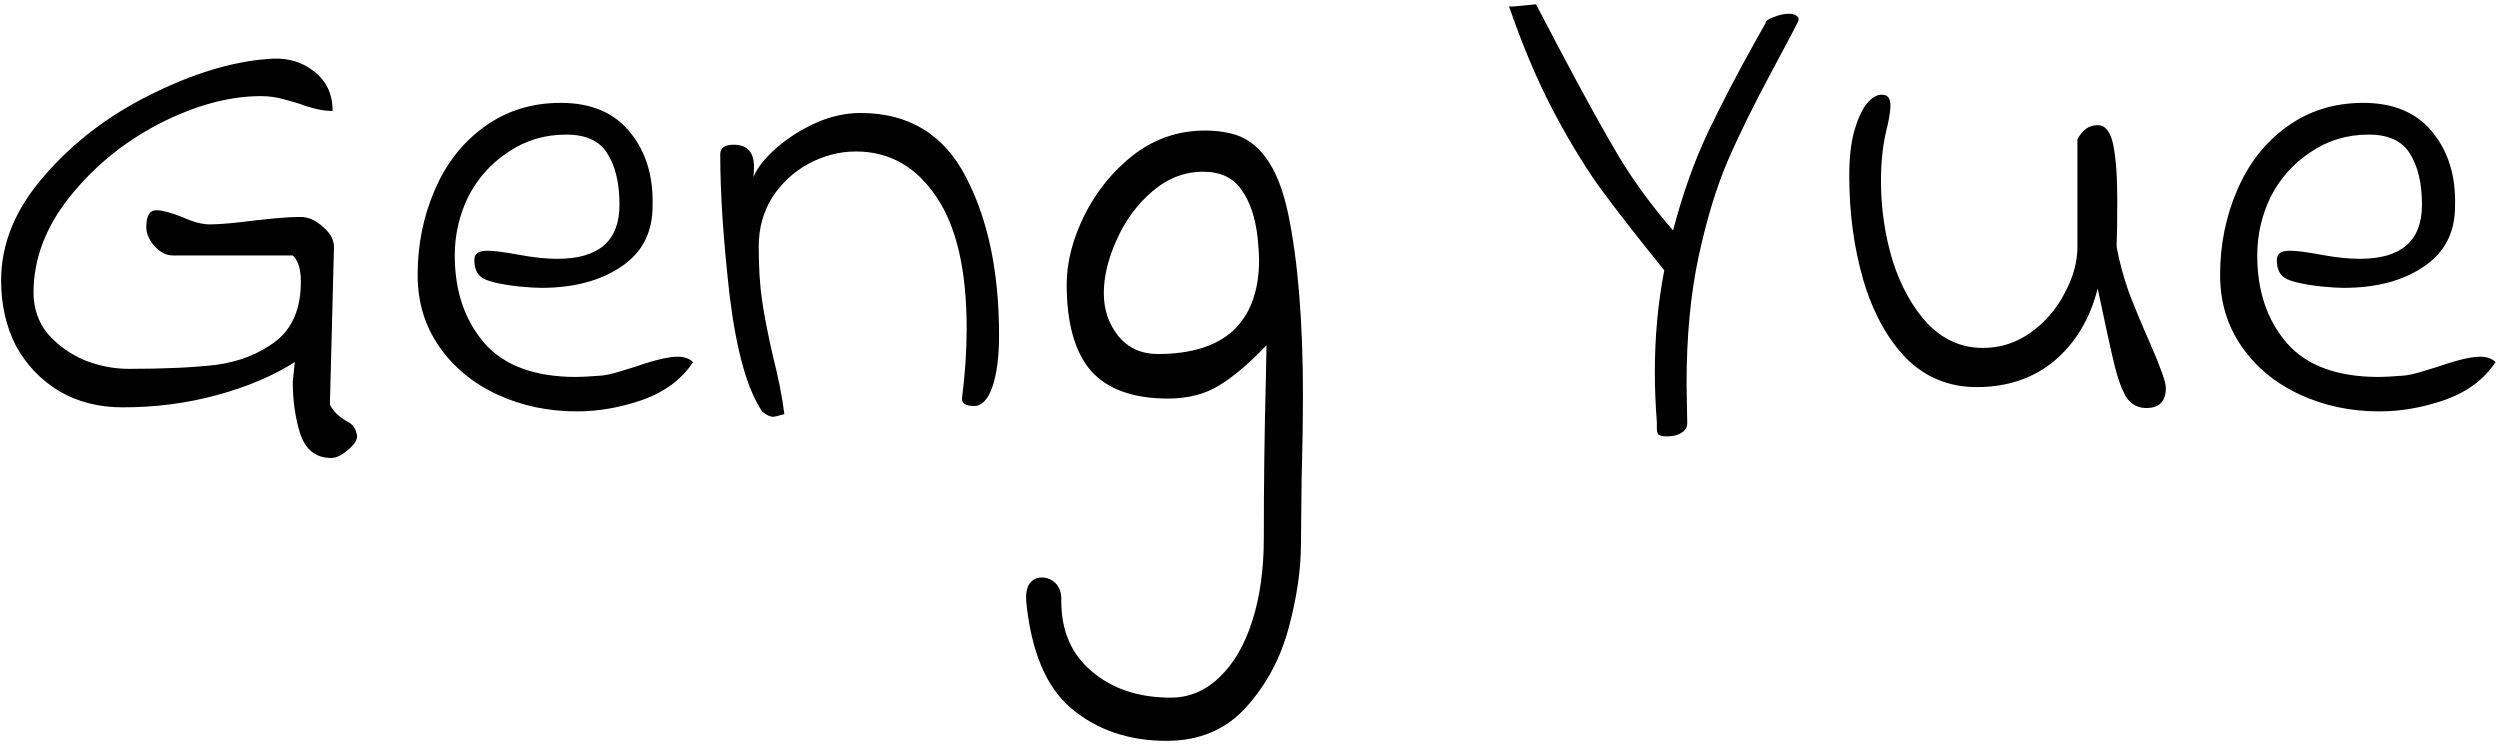 <svg width="474" height="141" viewBox="0 0 474 141" fill="none" xmlns="http://www.w3.org/2000/svg">
<path d="M62.804 86.832C59.903 86.832 57.941 85.296 56.916 82.224C55.978 79.237 55.508 75.952 55.508 72.368L55.892 68.656C51.711 71.301 46.762 73.392 41.044 74.928C35.413 76.464 29.482 77.232 23.253 77.232C18.73 77.232 14.719 76.208 11.22 74.16C7.722 72.027 4.991 69.168 3.029 65.584C1.151 61.915 0.212 57.776 0.212 53.168C0.212 46.171 2.943 39.557 8.405 33.328C13.866 27.013 20.564 21.893 28.5 17.968C36.522 13.957 43.946 11.696 50.773 11.184C54.186 10.843 57.087 11.611 59.477 13.488C61.866 15.28 63.06 17.797 63.06 21.04C61.269 21.04 59.135 20.571 56.66 19.632C56.319 19.547 55.423 19.291 53.972 18.864C52.522 18.437 51.029 18.224 49.492 18.224C43.434 18.224 36.991 19.973 30.165 23.472C23.423 26.971 17.748 31.621 13.14 37.424C8.618 43.141 6.356 49.157 6.356 55.472C6.356 58.459 7.253 61.061 9.044 63.28C10.922 65.413 13.226 67.077 15.957 68.272C18.773 69.381 21.588 69.936 24.404 69.936C31.146 69.936 36.693 69.68 41.044 69.168C45.397 68.571 49.151 67.077 52.309 64.688C55.466 62.213 57.044 58.459 57.044 53.424C57.044 51.035 56.532 49.371 55.508 48.432H32.724C31.53 48.432 30.378 47.835 29.268 46.64C28.244 45.445 27.733 44.251 27.733 43.056C27.733 40.923 28.372 39.856 29.652 39.856C30.677 39.856 32.298 40.283 34.517 41.136C36.565 42.075 38.314 42.544 39.764 42.544C41.642 42.544 44.543 42.288 48.468 41.776C49.151 41.691 50.389 41.563 52.181 41.392C53.972 41.221 55.594 41.136 57.044 41.136C58.495 41.136 59.903 41.776 61.269 43.056C62.719 44.251 63.402 45.616 63.316 47.152L62.548 76.72C63.146 77.915 64.17 78.939 65.621 79.792C66.132 80.048 66.559 80.347 66.9 80.688C67.242 81.115 67.455 81.541 67.54 81.968C67.967 82.907 67.54 83.931 66.26 85.04C64.981 86.235 63.828 86.832 62.804 86.832ZM109.391 78C103.929 78 98.894 76.933 94.287 74.8C89.678 72.667 86.009 69.637 83.278 65.712C80.548 61.787 79.183 57.264 79.183 52.144C79.183 46.427 80.249 41.093 82.382 36.144C84.516 31.109 87.63 27.099 91.727 24.112C95.908 21.04 100.772 19.504 106.319 19.504C112.121 19.504 116.516 21.381 119.503 25.136C122.489 28.805 123.897 33.456 123.727 39.088C123.727 44.123 121.721 47.963 117.711 50.608C113.785 53.253 108.751 54.576 102.607 54.576C101.668 54.576 100.26 54.491 98.382 54.32C95.311 53.979 93.135 53.509 91.855 52.912C90.575 52.315 89.934 51.12 89.934 49.328C89.934 48.731 90.105 48.304 90.447 48.048C90.788 47.707 91.471 47.536 92.495 47.536C93.604 47.536 95.567 47.792 98.382 48.304C101.113 48.816 103.545 49.072 105.679 49.072C113.529 49.072 117.455 45.659 117.455 38.832C117.455 34.736 116.687 31.493 115.151 29.104C113.7 26.715 111.097 25.52 107.343 25.52C103.247 25.52 99.577 26.629 96.335 28.848C93.092 30.981 90.575 33.797 88.782 37.296C87.076 40.795 86.222 44.507 86.222 48.432C86.222 55.173 88.1 60.72 91.855 65.072C95.609 69.339 101.412 71.472 109.263 71.472C110.201 71.472 111.78 71.387 113.999 71.216C114.937 71.131 116.089 70.875 117.455 70.448C118.82 70.021 119.801 69.723 120.399 69.552C124.068 68.272 126.756 67.632 128.463 67.632C129.743 67.632 130.724 67.973 131.407 68.656C129.273 71.899 126.073 74.288 121.807 75.824C117.625 77.275 113.487 78 109.391 78ZM148.718 78.512C147.523 78.853 146.84 79.024 146.67 79.024C145.987 79.024 145.262 78.683 144.494 78C141.678 73.819 139.63 66.523 138.35 56.112C137.155 45.701 136.558 36.741 136.558 29.232C136.558 28.037 137.411 27.44 139.118 27.44C141.678 27.44 142.958 28.848 142.958 31.664C142.958 32.432 142.915 33.072 142.83 33.584C143.598 31.792 145.048 29.957 147.182 28.08C149.315 26.203 151.79 24.624 154.606 23.344C157.422 22.064 160.28 21.424 163.182 21.424C172.312 21.424 178.968 25.477 183.15 33.584C187.331 41.605 189.422 51.589 189.422 63.536C189.422 67.632 188.995 70.917 188.142 73.392C187.288 75.781 186.136 76.976 184.686 76.976C183.15 76.976 182.382 76.507 182.382 75.568C182.979 71.045 183.278 66.608 183.278 62.256C183.278 51.248 181.358 42.928 177.518 37.296C173.678 31.579 168.6 28.72 162.286 28.72C159.214 28.72 156.227 29.488 153.326 31.024C150.51 32.56 148.206 34.693 146.414 37.424C144.707 40.155 143.854 43.269 143.854 46.768C143.854 50.693 144.067 54.107 144.494 57.008C144.92 59.909 145.603 63.408 146.542 67.504C147.566 71.515 148.291 75.184 148.718 78.512ZM221.187 140.464C214.019 140.464 208.003 138.416 203.139 134.32C198.36 130.309 195.501 123.525 194.562 113.968C194.477 112.517 194.691 111.408 195.203 110.64C195.8 109.872 196.568 109.488 197.507 109.488C198.531 109.488 199.427 109.872 200.195 110.64C200.963 111.493 201.304 112.603 201.219 113.968C201.219 119.6 203.139 124.037 206.979 127.28C210.904 130.608 215.896 132.272 221.955 132.272C225.453 132.272 228.525 130.992 231.171 128.432C233.901 125.872 235.992 122.288 237.443 117.68C238.893 113.157 239.619 107.952 239.619 102.064C239.619 91.739 239.747 81.712 240.003 71.984L240.131 65.456C236.803 68.955 233.773 71.515 231.043 73.136C228.397 74.757 225.197 75.568 221.443 75.568C214.872 75.568 210.008 73.819 206.851 70.32C203.779 66.736 202.243 61.275 202.243 53.936C202.243 49.755 203.352 45.403 205.571 40.88C207.875 36.272 210.989 32.432 214.915 29.36C218.925 26.288 223.448 24.752 228.483 24.752C230.189 24.752 231.768 24.923 233.219 25.264C238.68 26.459 242.349 31.536 244.227 40.496C246.104 49.456 247.043 61.061 247.043 75.312C247.043 79.237 246.957 84.443 246.787 90.928L246.659 103.088C246.659 107.952 245.891 113.243 244.355 118.96C242.819 124.763 240.131 129.797 236.291 134.064C232.451 138.331 227.416 140.464 221.187 140.464ZM219.523 67.12C225.837 67.12 230.616 65.627 233.859 62.64C237.101 59.568 238.723 55.088 238.723 49.2C238.723 48.432 238.637 47.109 238.467 45.232C238.04 41.307 237.016 38.235 235.395 36.016C233.859 33.712 231.427 32.56 228.099 32.56C224.6 32.56 221.4 33.797 218.499 36.272C215.597 38.747 213.336 41.819 211.715 45.488C210.093 49.072 209.283 52.443 209.283 55.6C209.283 58.757 210.221 61.488 212.099 63.792C213.976 66.011 216.451 67.12 219.523 67.12ZM334.748 4.4C334.748 3.973 335.26 3.589 336.284 3.248C337.308 2.821 338.289 2.608 339.228 2.608C339.91 2.608 340.422 2.779 340.764 3.12C341.105 3.376 341.105 3.803 340.764 4.4C340.081 5.765 338.545 8.667 336.156 13.104C332.572 19.76 329.713 25.563 327.58 30.512C325.446 35.461 323.612 41.477 322.076 48.56C320.54 55.643 319.772 63.749 319.772 72.88L319.9 80.176C319.9 81.029 319.516 81.669 318.748 82.096C318.065 82.523 317.169 82.736 316.06 82.736C315.206 82.736 314.652 82.608 314.396 82.352C314.225 82.096 314.14 81.712 314.14 81.2C314.14 80.688 314.14 80.304 314.14 80.048C313.884 76.72 313.756 73.563 313.756 70.576C313.756 63.835 314.353 57.392 315.548 51.248C310.428 44.933 306.246 39.557 303.003 35.12C299.846 30.597 296.86 25.605 294.044 20.144C291.228 14.683 288.582 8.368 286.108 1.2C286.278 1.285 287.132 1.243 288.668 1.072C290.204 0.901 291.057 0.816 291.228 0.816L295.324 8.624C300.188 17.84 304.07 24.88 306.972 29.744C309.873 34.523 313.286 39.173 317.212 43.696C319.004 36.869 321.18 30.725 323.74 25.264C326.385 19.717 329.5 13.744 333.084 7.344L334.748 4.4ZM406.938 77.36C405.402 77.36 404.164 76.72 403.226 75.44C402.372 74.075 401.604 72.027 400.922 69.296C400.239 66.48 399.172 61.616 397.722 54.704C396.271 60.421 393.54 64.987 389.53 68.4C385.519 71.728 380.612 73.392 374.81 73.392C369.519 73.392 365.039 71.557 361.37 67.888C357.786 64.133 355.098 59.227 353.306 53.168C351.514 47.024 350.618 40.411 350.618 33.328C350.618 30.085 350.916 27.312 351.514 25.008C352.196 22.619 353.007 20.827 353.946 19.632C354.97 18.437 355.951 17.883 356.89 17.968C357.914 17.968 358.426 18.651 358.426 20.016C358.426 21.125 358.127 22.875 357.53 25.264C356.932 27.909 356.634 30.939 356.634 34.352C356.634 39.472 357.359 44.464 358.81 49.328C360.346 54.192 362.564 58.203 365.466 61.36C368.452 64.432 371.951 65.968 375.962 65.968C379.29 65.968 382.319 64.987 385.05 63.024C387.78 61.061 389.914 58.587 391.45 55.6C393.071 52.613 393.882 49.669 393.882 46.768V26.416C394.82 24.624 396.1 23.728 397.722 23.728C399.172 23.728 400.154 24.965 400.666 27.44C401.178 29.915 401.434 33.413 401.434 37.936C401.434 41.776 401.391 44.72 401.306 46.768C401.818 49.584 402.586 52.443 403.61 55.344C404.719 58.245 406.084 61.531 407.706 65.2C409.668 69.723 410.65 72.496 410.65 73.52C410.65 76.08 409.412 77.36 406.938 77.36ZM451.141 78C445.679 78 440.645 76.933 436.037 74.8C431.429 72.667 427.759 69.637 425.029 65.712C422.298 61.787 420.933 57.264 420.933 52.144C420.933 46.427 421.999 41.093 424.133 36.144C426.266 31.109 429.381 27.099 433.477 24.112C437.658 21.04 442.522 19.504 448.069 19.504C453.871 19.504 458.266 21.381 461.253 25.136C464.239 28.805 465.647 33.456 465.477 39.088C465.477 44.123 463.471 47.963 459.461 50.608C455.535 53.253 450.501 54.576 444.357 54.576C443.418 54.576 442.01 54.491 440.133 54.32C437.061 53.979 434.885 53.509 433.605 52.912C432.325 52.315 431.685 51.12 431.685 49.328C431.685 48.731 431.855 48.304 432.197 48.048C432.538 47.707 433.221 47.536 434.245 47.536C435.354 47.536 437.317 47.792 440.133 48.304C442.863 48.816 445.295 49.072 447.429 49.072C455.279 49.072 459.205 45.659 459.205 38.832C459.205 34.736 458.437 31.493 456.901 29.104C455.45 26.715 452.847 25.52 449.093 25.52C444.997 25.52 441.327 26.629 438.085 28.848C434.842 30.981 432.325 33.797 430.533 37.296C428.826 40.795 427.973 44.507 427.973 48.432C427.973 55.173 429.85 60.72 433.605 65.072C437.359 69.339 443.162 71.472 451.013 71.472C451.951 71.472 453.53 71.387 455.749 71.216C456.687 71.131 457.839 70.875 459.205 70.448C460.57 70.021 461.551 69.723 462.149 69.552C465.818 68.272 468.506 67.632 470.213 67.632C471.493 67.632 472.474 67.973 473.157 68.656C471.023 71.899 467.823 74.288 463.557 75.824C459.375 77.275 455.237 78 451.141 78Z" fill="black"/>
</svg>
